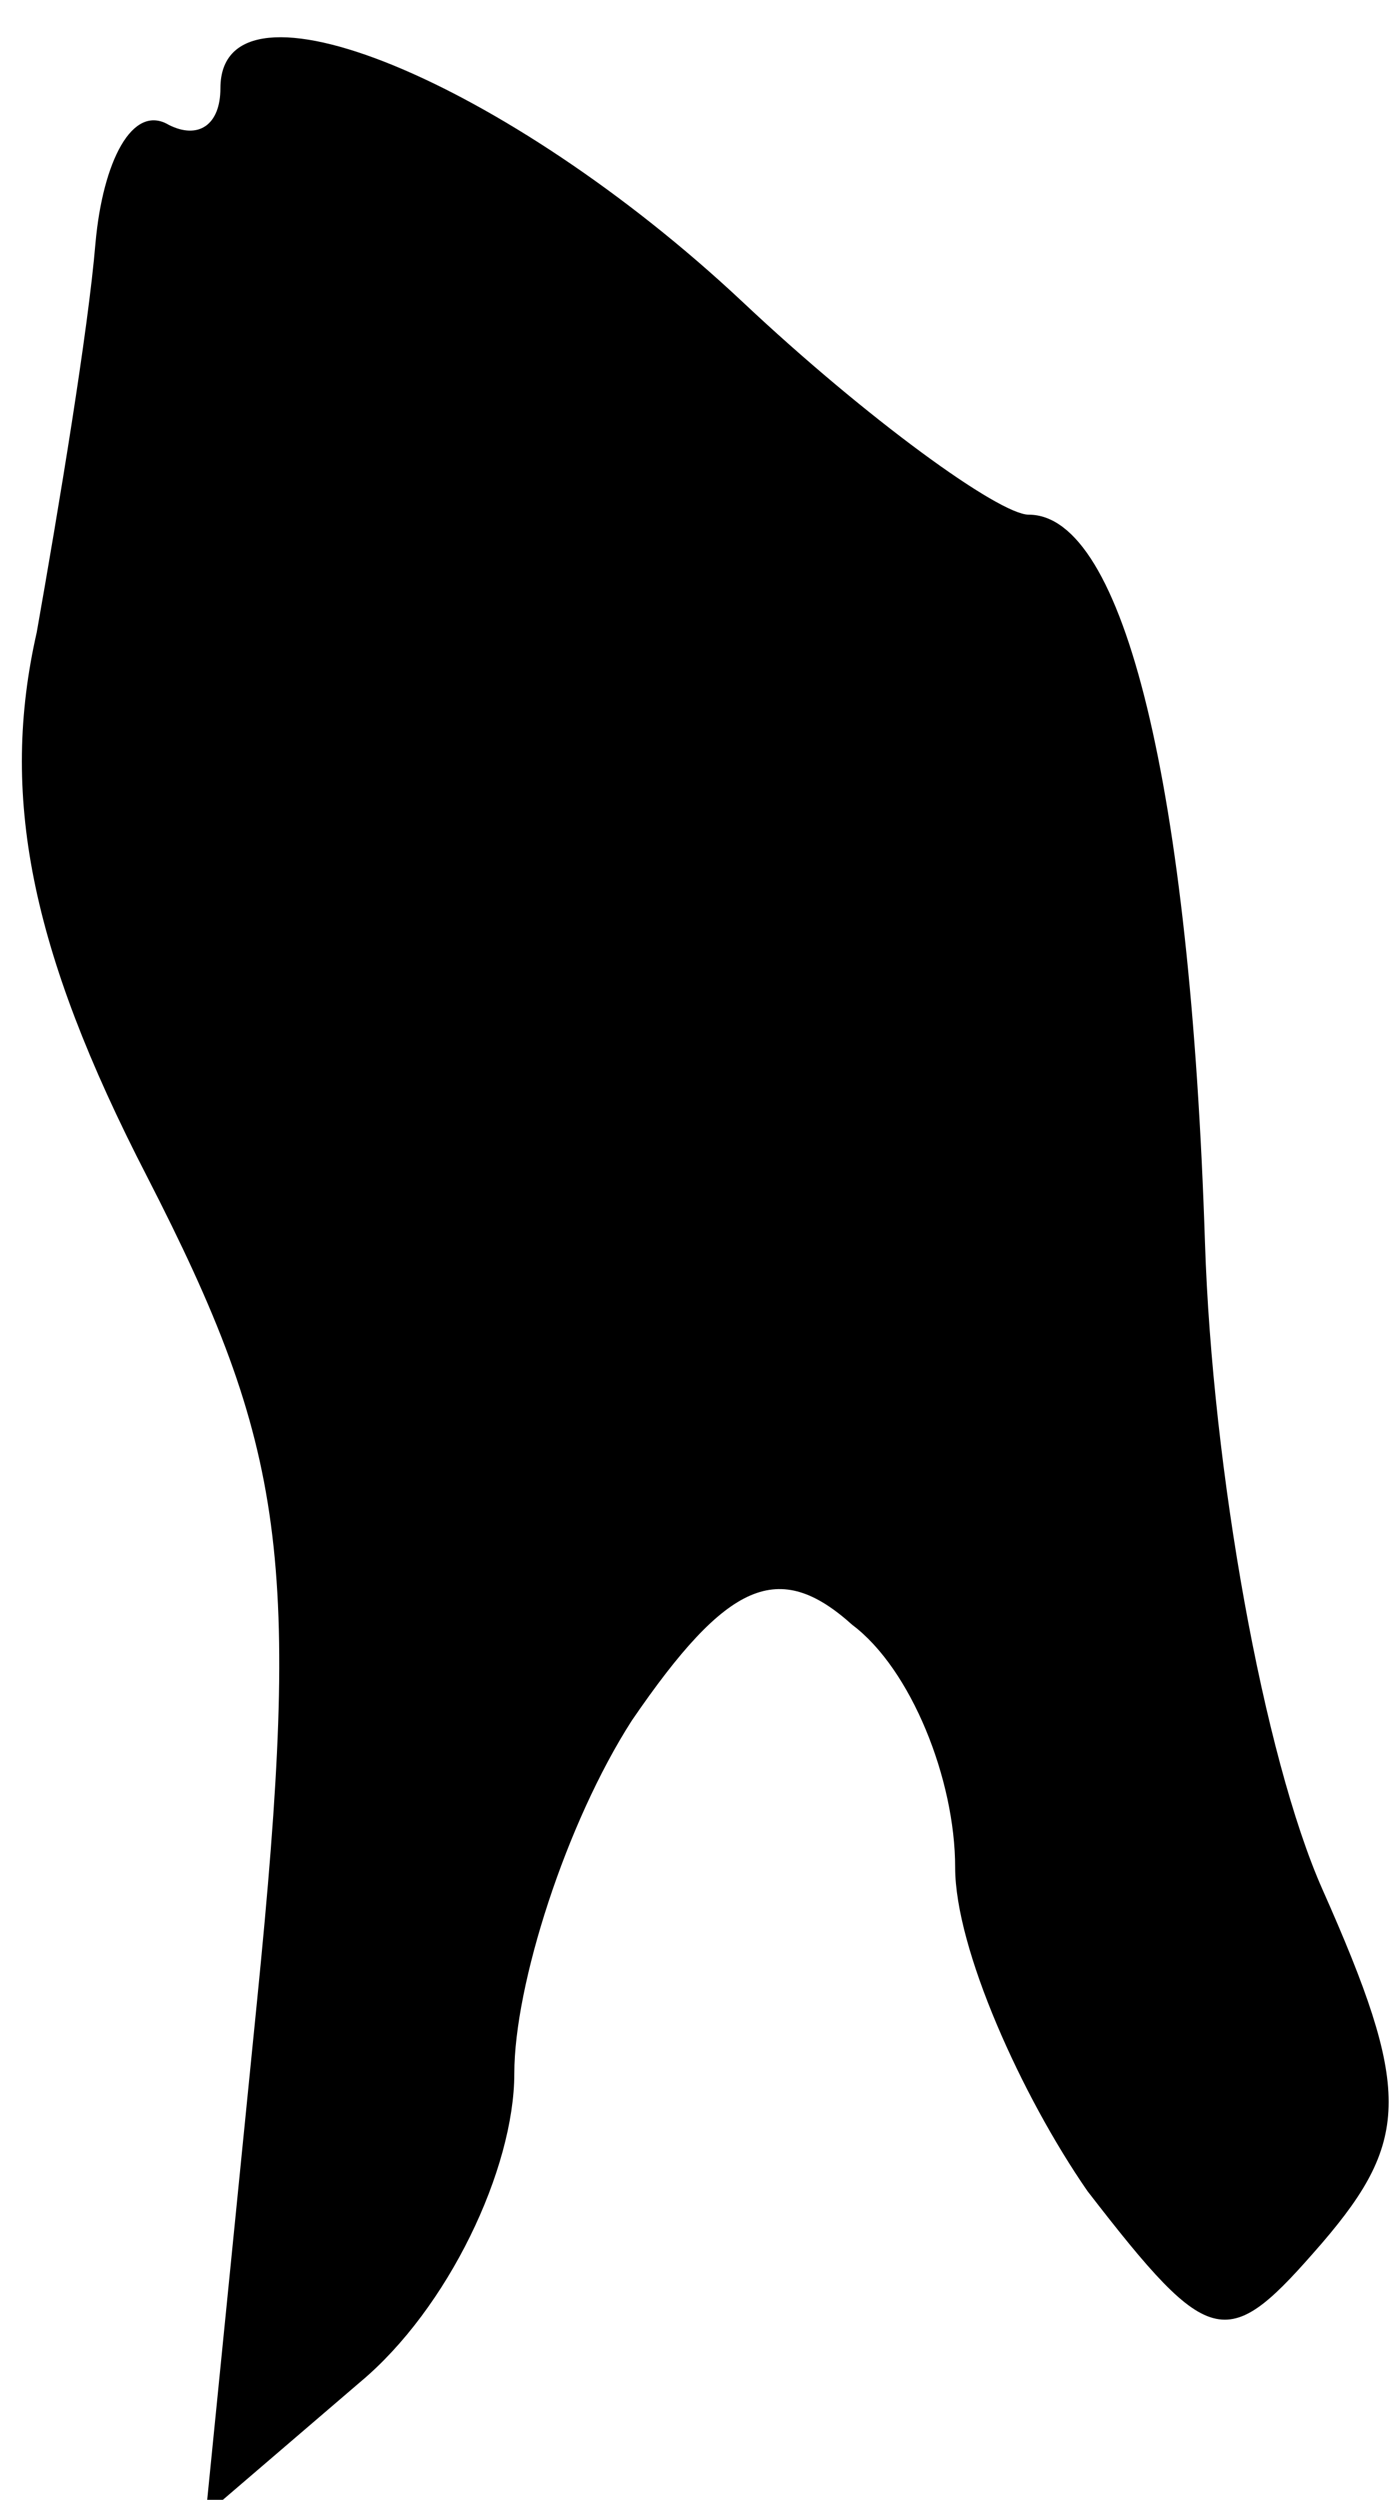 <?xml version="1.0" standalone="no"?>
<!DOCTYPE svg PUBLIC "-//W3C//DTD SVG 20010904//EN"
 "http://www.w3.org/TR/2001/REC-SVG-20010904/DTD/svg10.dtd">
<svg version="1.0" xmlns="http://www.w3.org/2000/svg"
 width="19pt" height="34pt" viewBox="0 0 19 34"
 preserveAspectRatio="xMidYMid meet">
<g transform="translate(0,34) scale(0.1,-0.1)"
fill="#000000" stroke="none">
<path fill="#000000" stroke="none" d="M30 328 c0 -5 -3 -7 -7 -5 -5 3 -9 -5
-10 -16 -1 -12 -5 -36 -8 -53 -5 -22 -1 -43 15 -74 19 -37 21 -52 15 -112 l-7
-70 21 18 c12 10 21 29 21 42 0 12 7 34 16 48 13 19 20 22 30 13 8 -6 14 -21
14 -33 0 -11 9 -31 18 -44 17 -22 19 -22 32 -7 12 14 12 21 0 48 -8 18 -15 57
-16 88 -2 62 -11 99 -24 99 -4 0 -22 13 -39 29 -32 30 -71 46 -71 29z"/>
</g>
</svg>
